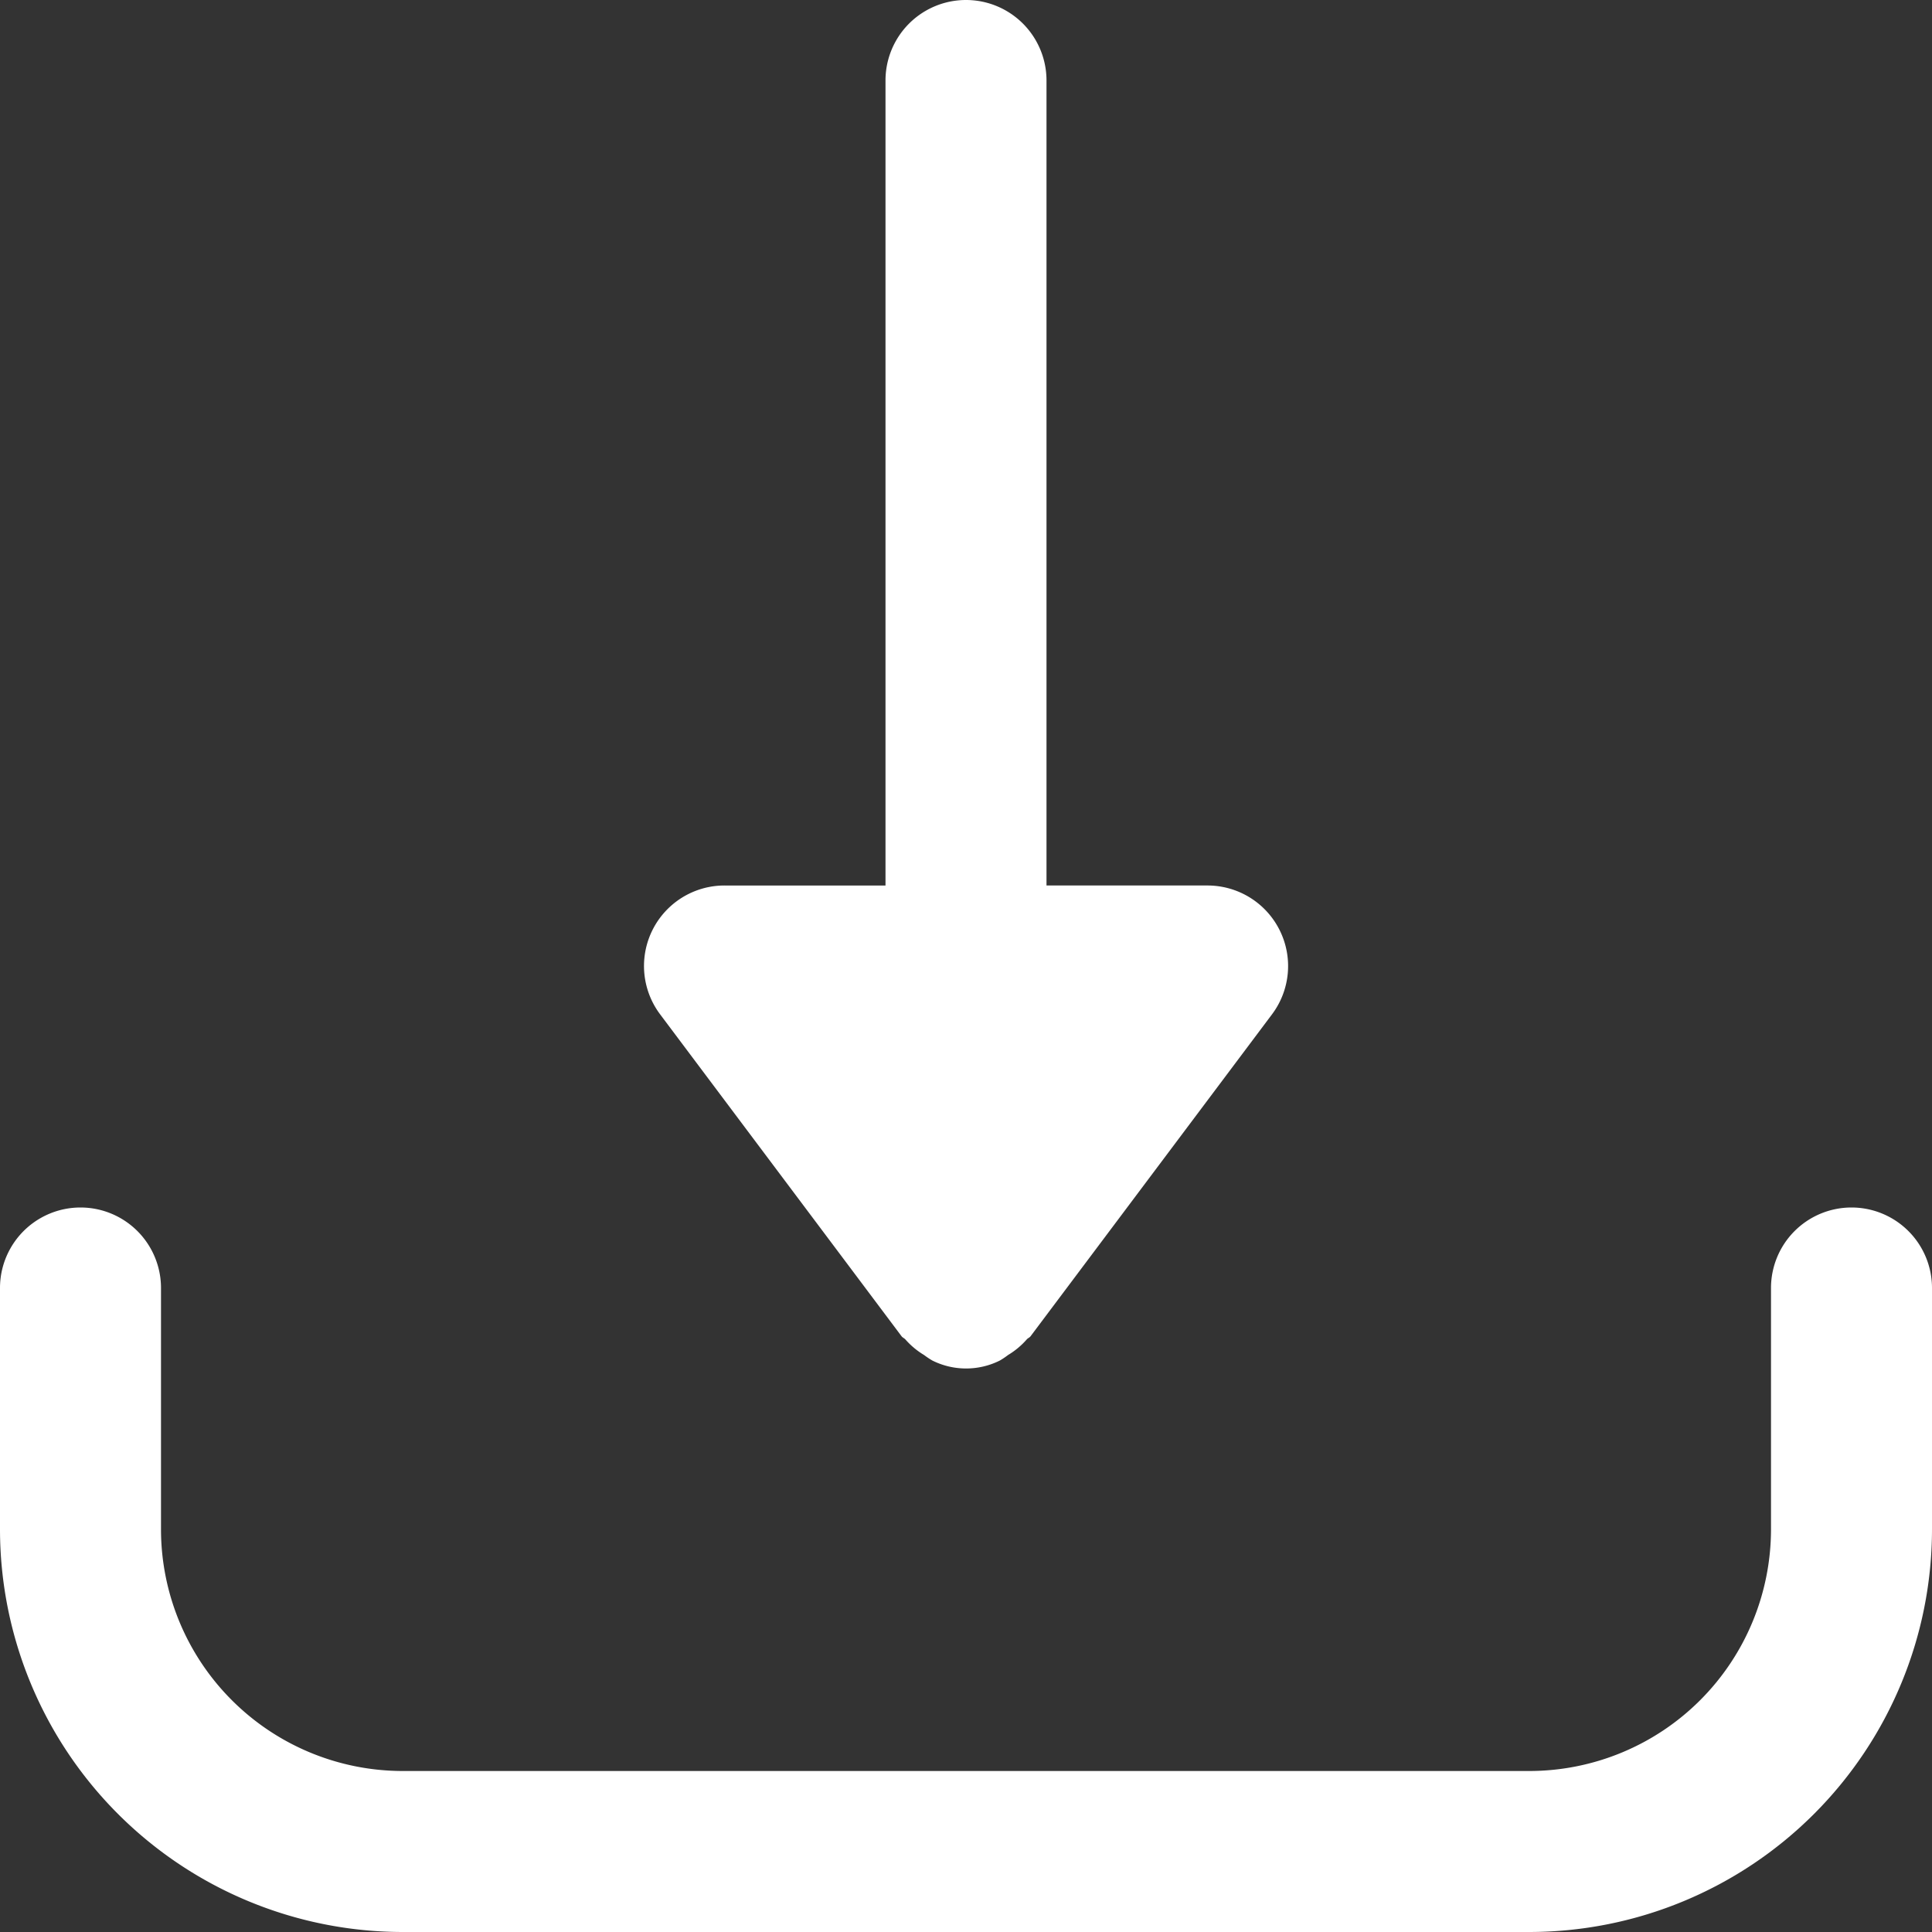 <svg xmlns="http://www.w3.org/2000/svg" xmlns:xlink="http://www.w3.org/1999/xlink" width="30" height="30" viewBox="0 0 30 30">
  <rect x="0" y="0" width="30" height="30" fill="#333333" stroke="none"/>
  <defs>
    <clipPath id="clip-path">
      <rect id="사각형_1006" data-name="사각형 1006" width="30" height="30" transform="translate(449 1230)" fill="#fff"/>
    </clipPath>
  </defs>
  <g id="btn_download" transform="translate(-456 -1153)">
    <g id="ico_download" transform="translate(7 -77)" clip-path="url(#clip-path)">
      <g id="download_1_" data-name="download (1)" transform="translate(449 1230)">
        <g id="그룹_861" data-name="그룹 861" transform="translate(10)">
          <g id="그룹_860" data-name="그룹 860">
            <path id="패스_1670" data-name="패스 1670" d="M19.869,14.441a1.251,1.251,0,0,0-1.119-.691h-2.5V1.25a1.25,1.25,0,0,0-2.5,0v12.5h-2.5a1.25,1.25,0,0,0-1,2l3.75,5c.016.021.041.029.059.049a1.22,1.22,0,0,0,.289.241,1.286,1.286,0,0,0,.129.086,1.173,1.173,0,0,0,1.049,0,1.269,1.269,0,0,0,.128-.086,1.22,1.22,0,0,0,.289-.241c.016-.02.042-.027.059-.049l3.75-5A1.249,1.249,0,0,0,19.869,14.441Z" transform="translate(-10 0)" fill="#fff"/>
          </g>
        </g>
        <g id="그룹_863" data-name="그룹 863" transform="translate(0 18.75)">
          <g id="그룹_862" data-name="그룹 862">
            <path id="패스_1671" data-name="패스 1671" d="M28.75,18.75A1.25,1.25,0,0,0,27.5,20v3.75a3.755,3.755,0,0,1-3.75,3.75H6.25A3.755,3.755,0,0,1,2.5,23.75V20A1.25,1.25,0,0,0,0,20v3.75A6.257,6.257,0,0,0,6.25,30h17.5A6.257,6.257,0,0,0,30,23.75V20A1.25,1.25,0,0,0,28.75,18.75Z" transform="translate(0 -18.75)" fill="#fff"/>
          </g>
        </g>
      </g>
    </g>
  </g>
</svg>
